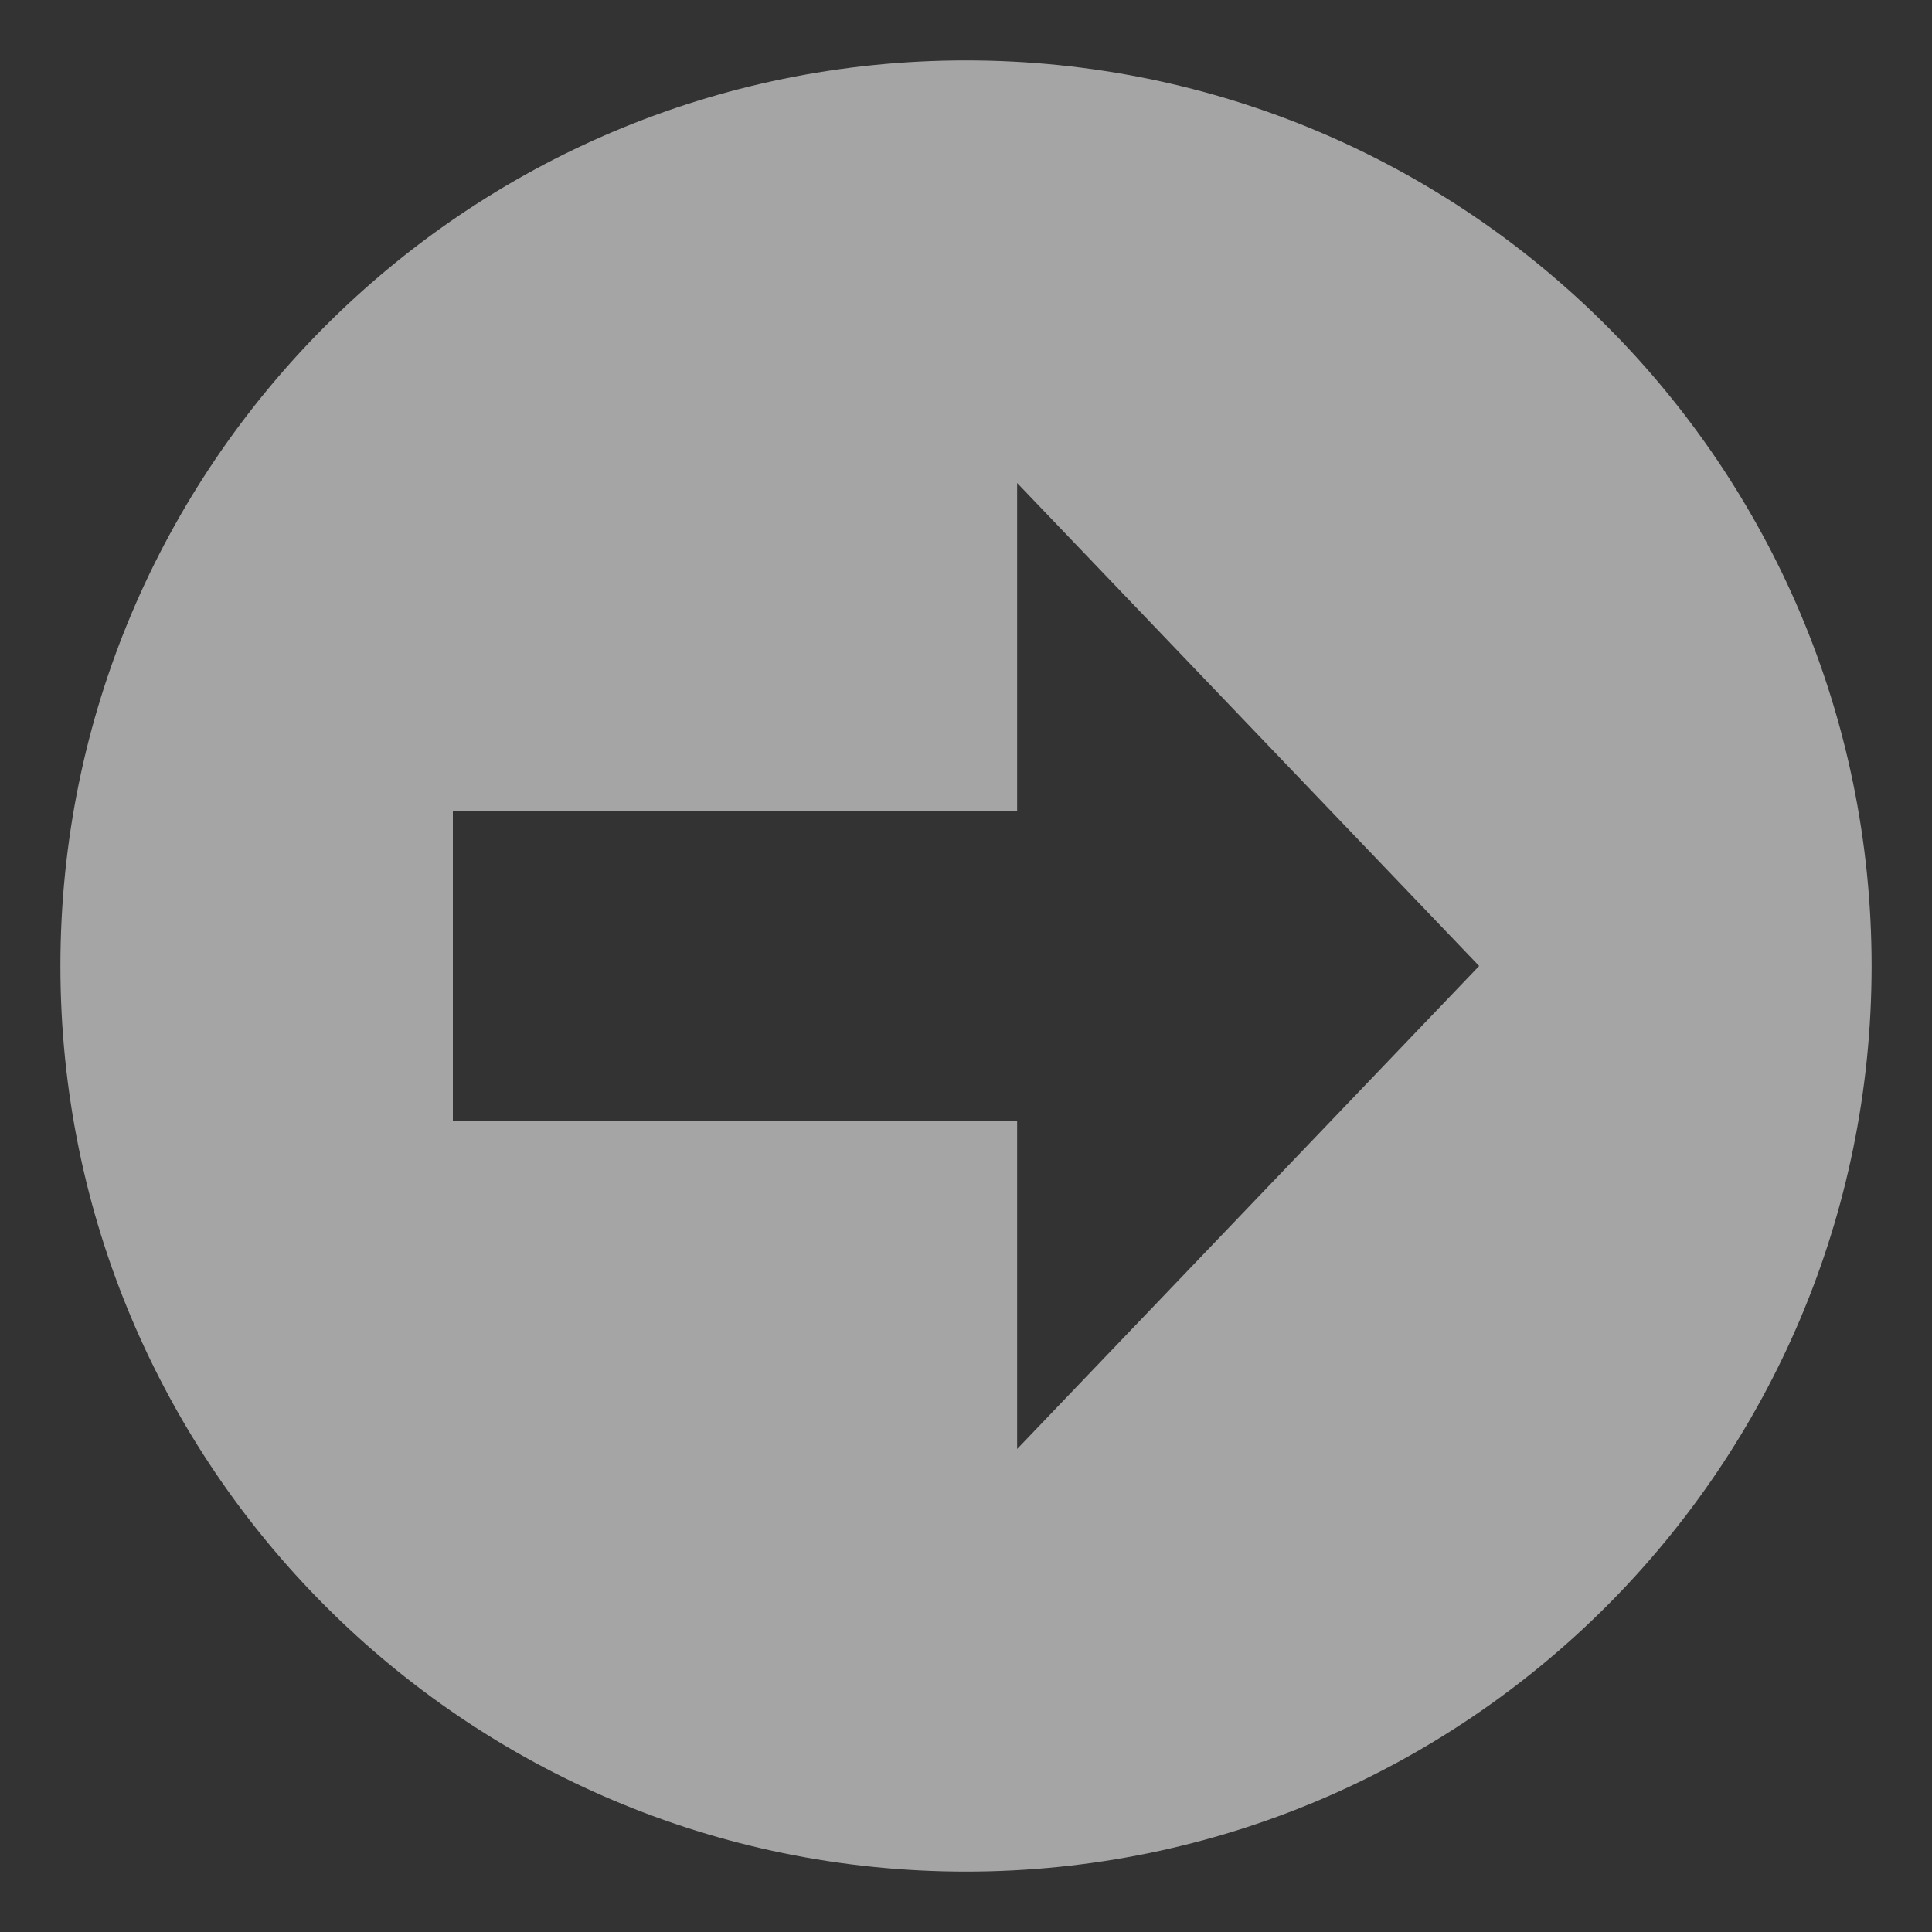 <svg width="15" height="15" viewBox="0 0 15 15" fill="none" xmlns="http://www.w3.org/2000/svg">
<rect x="0" y="0" width="15" height="15" fill="#333333" stroke="none"/>
<g opacity="0.75" clip-path="url(#clip0_70_560)">
<path d="M14.531 7.5C14.531 3.617 11.383 0.469 7.5 0.469C3.617 0.469 0.469 3.617 0.469 7.5C0.469 11.383 3.617 14.531 7.5 14.531C11.383 14.531 14.531 11.383 14.531 7.5ZM7.897 8.705H3.516V6.295H7.897V3.75L11.484 7.5L7.897 11.25V8.705Z" fill="white" fill-opacity="0.75"/>
</g>
<defs>
<clipPath id="clip0_70_560">
<rect width="15" height="15" fill="white" transform="matrix(0 1 -1 0 15 0)"/>
</clipPath>
</defs>
</svg>
